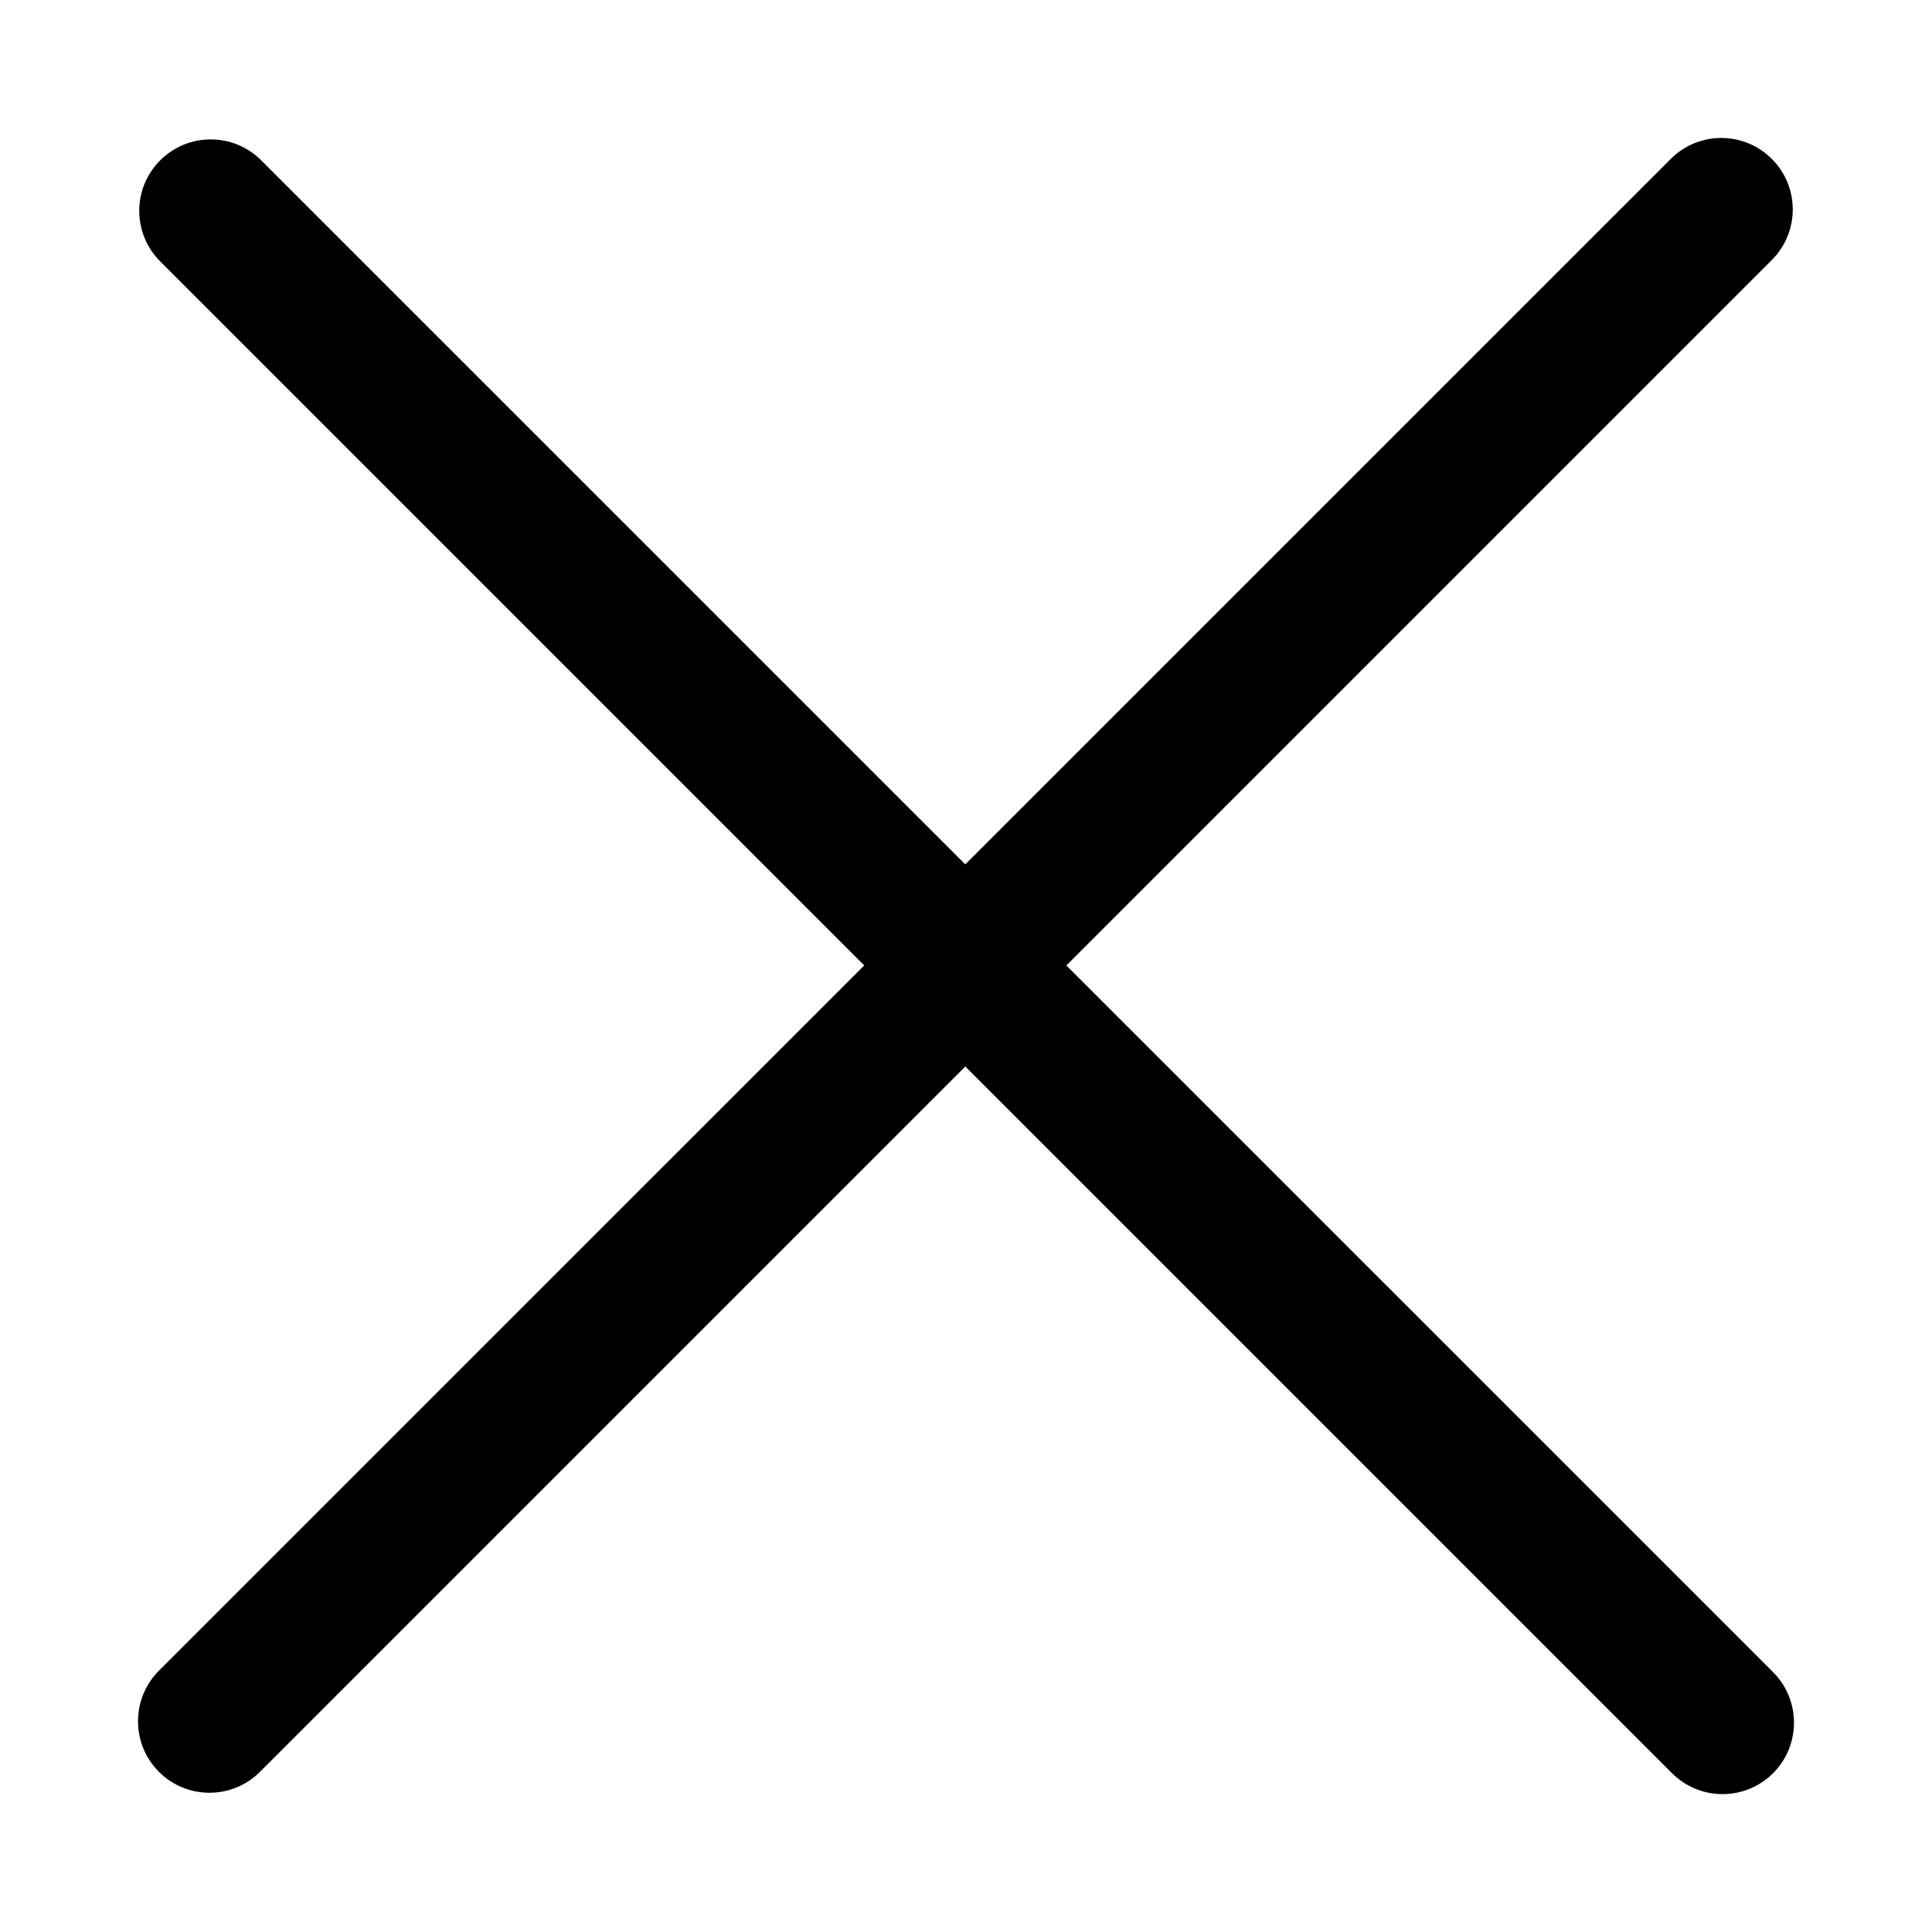 <svg width="24" height="24" viewBox="0 0 24 24" fill="none" xmlns="http://www.w3.org/2000/svg">
<path d="M1.99 1.992C2.336 1.645 2.899 1.645 3.245 1.992L22.026 20.772C22.372 21.119 22.372 21.681 22.026 22.027C21.679 22.374 21.117 22.374 20.77 22.027L1.99 3.247C1.643 2.9 1.643 2.338 1.99 1.992Z" fill="black"/>
<path d="M22.01 1.974C21.663 1.627 21.101 1.627 20.755 1.974L1.974 20.754C1.628 21.101 1.628 21.663 1.974 22.01C2.321 22.357 2.883 22.357 3.23 22.01L22.01 3.23C22.357 2.883 22.357 2.321 22.01 1.974Z" fill="black"/>
</svg>
